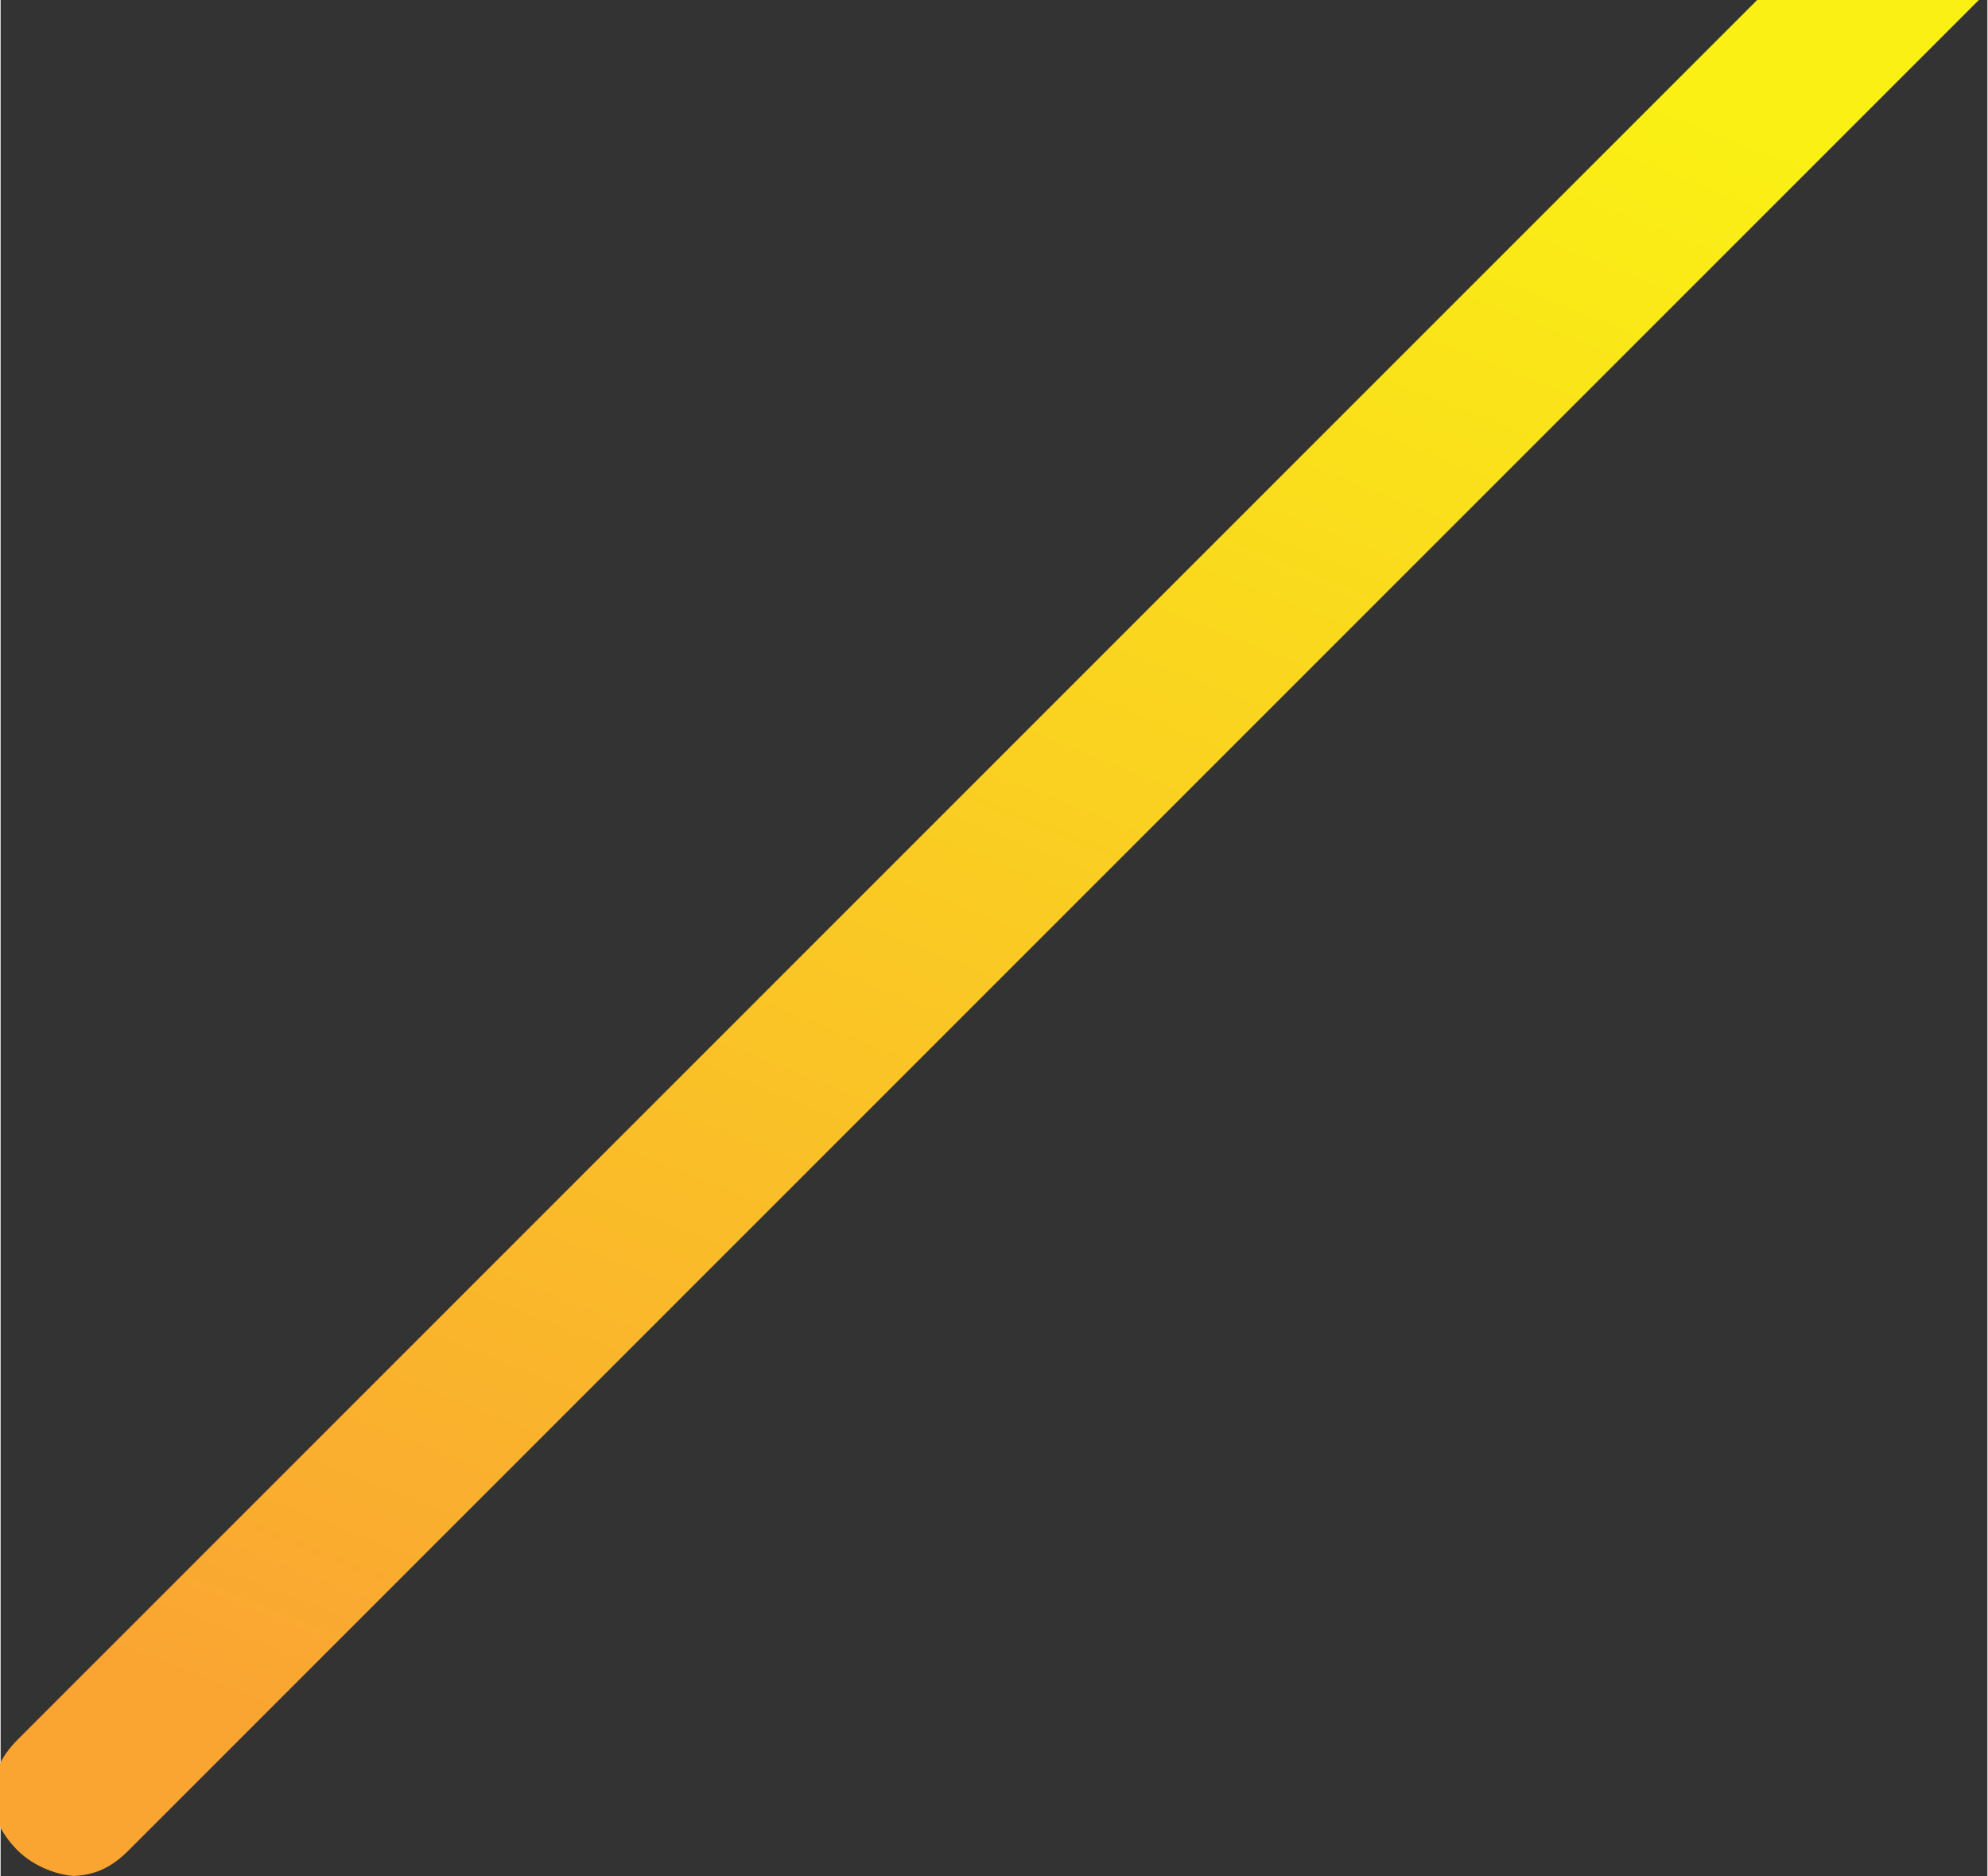 <?xml version="1.0" encoding="UTF-8"?>
<!DOCTYPE svg PUBLIC "-//W3C//DTD SVG 1.1//EN" "http://www.w3.org/Graphics/SVG/1.1/DTD/svg11.dtd">
<!-- Creator: CorelDRAW 2020 (64-Bit) -->
<svg xmlns="http://www.w3.org/2000/svg" xml:space="preserve" width="1.082in" height="1.021in" version="1.1" style="shape-rendering:geometricPrecision; text-rendering:geometricPrecision; image-rendering:optimizeQuality; fill-rule:evenodd; clip-rule:evenodd"
viewBox="0 0 0.233 0.22"
 xmlns:xlink="http://www.w3.org/1999/xlink"
 xmlns:xodm="http://www.corel.com/coreldraw/odm/2003">
 <rect x="0" y="0" width="0.233" height="0.22" fill="#333333" stroke="none"/>
 <defs>
  <style type="text/css">
   <![CDATA[
    .fil0 {fill:url(#id0);fill-rule:nonzero}
   ]]>
  </style>
  <linearGradient id="id0" gradientUnits="userSpaceOnUse" x1="0.165" y1="0.002" x2="0.079" y2="0.218">
   <stop offset="0" style="stop-opacity:1; stop-color:#FAF014"/>
   <stop offset="1" style="stop-opacity:1; stop-color:#FAA532"/>
  </linearGradient>
 </defs>
 <g id="Layer_x0020_1">
  <path class="fil0" d="M0.009 0.22c-0.002,0 -0.005,-0.001 -0.007,-0.003 -0.004,-0.004 -0.004,-0.009 0,-0.013l0.204 -0.204 0.026 0 -0.217 0.217c-0.002,0.002 -0.004,0.003 -0.007,0.003z"/>
 </g>
</svg>
